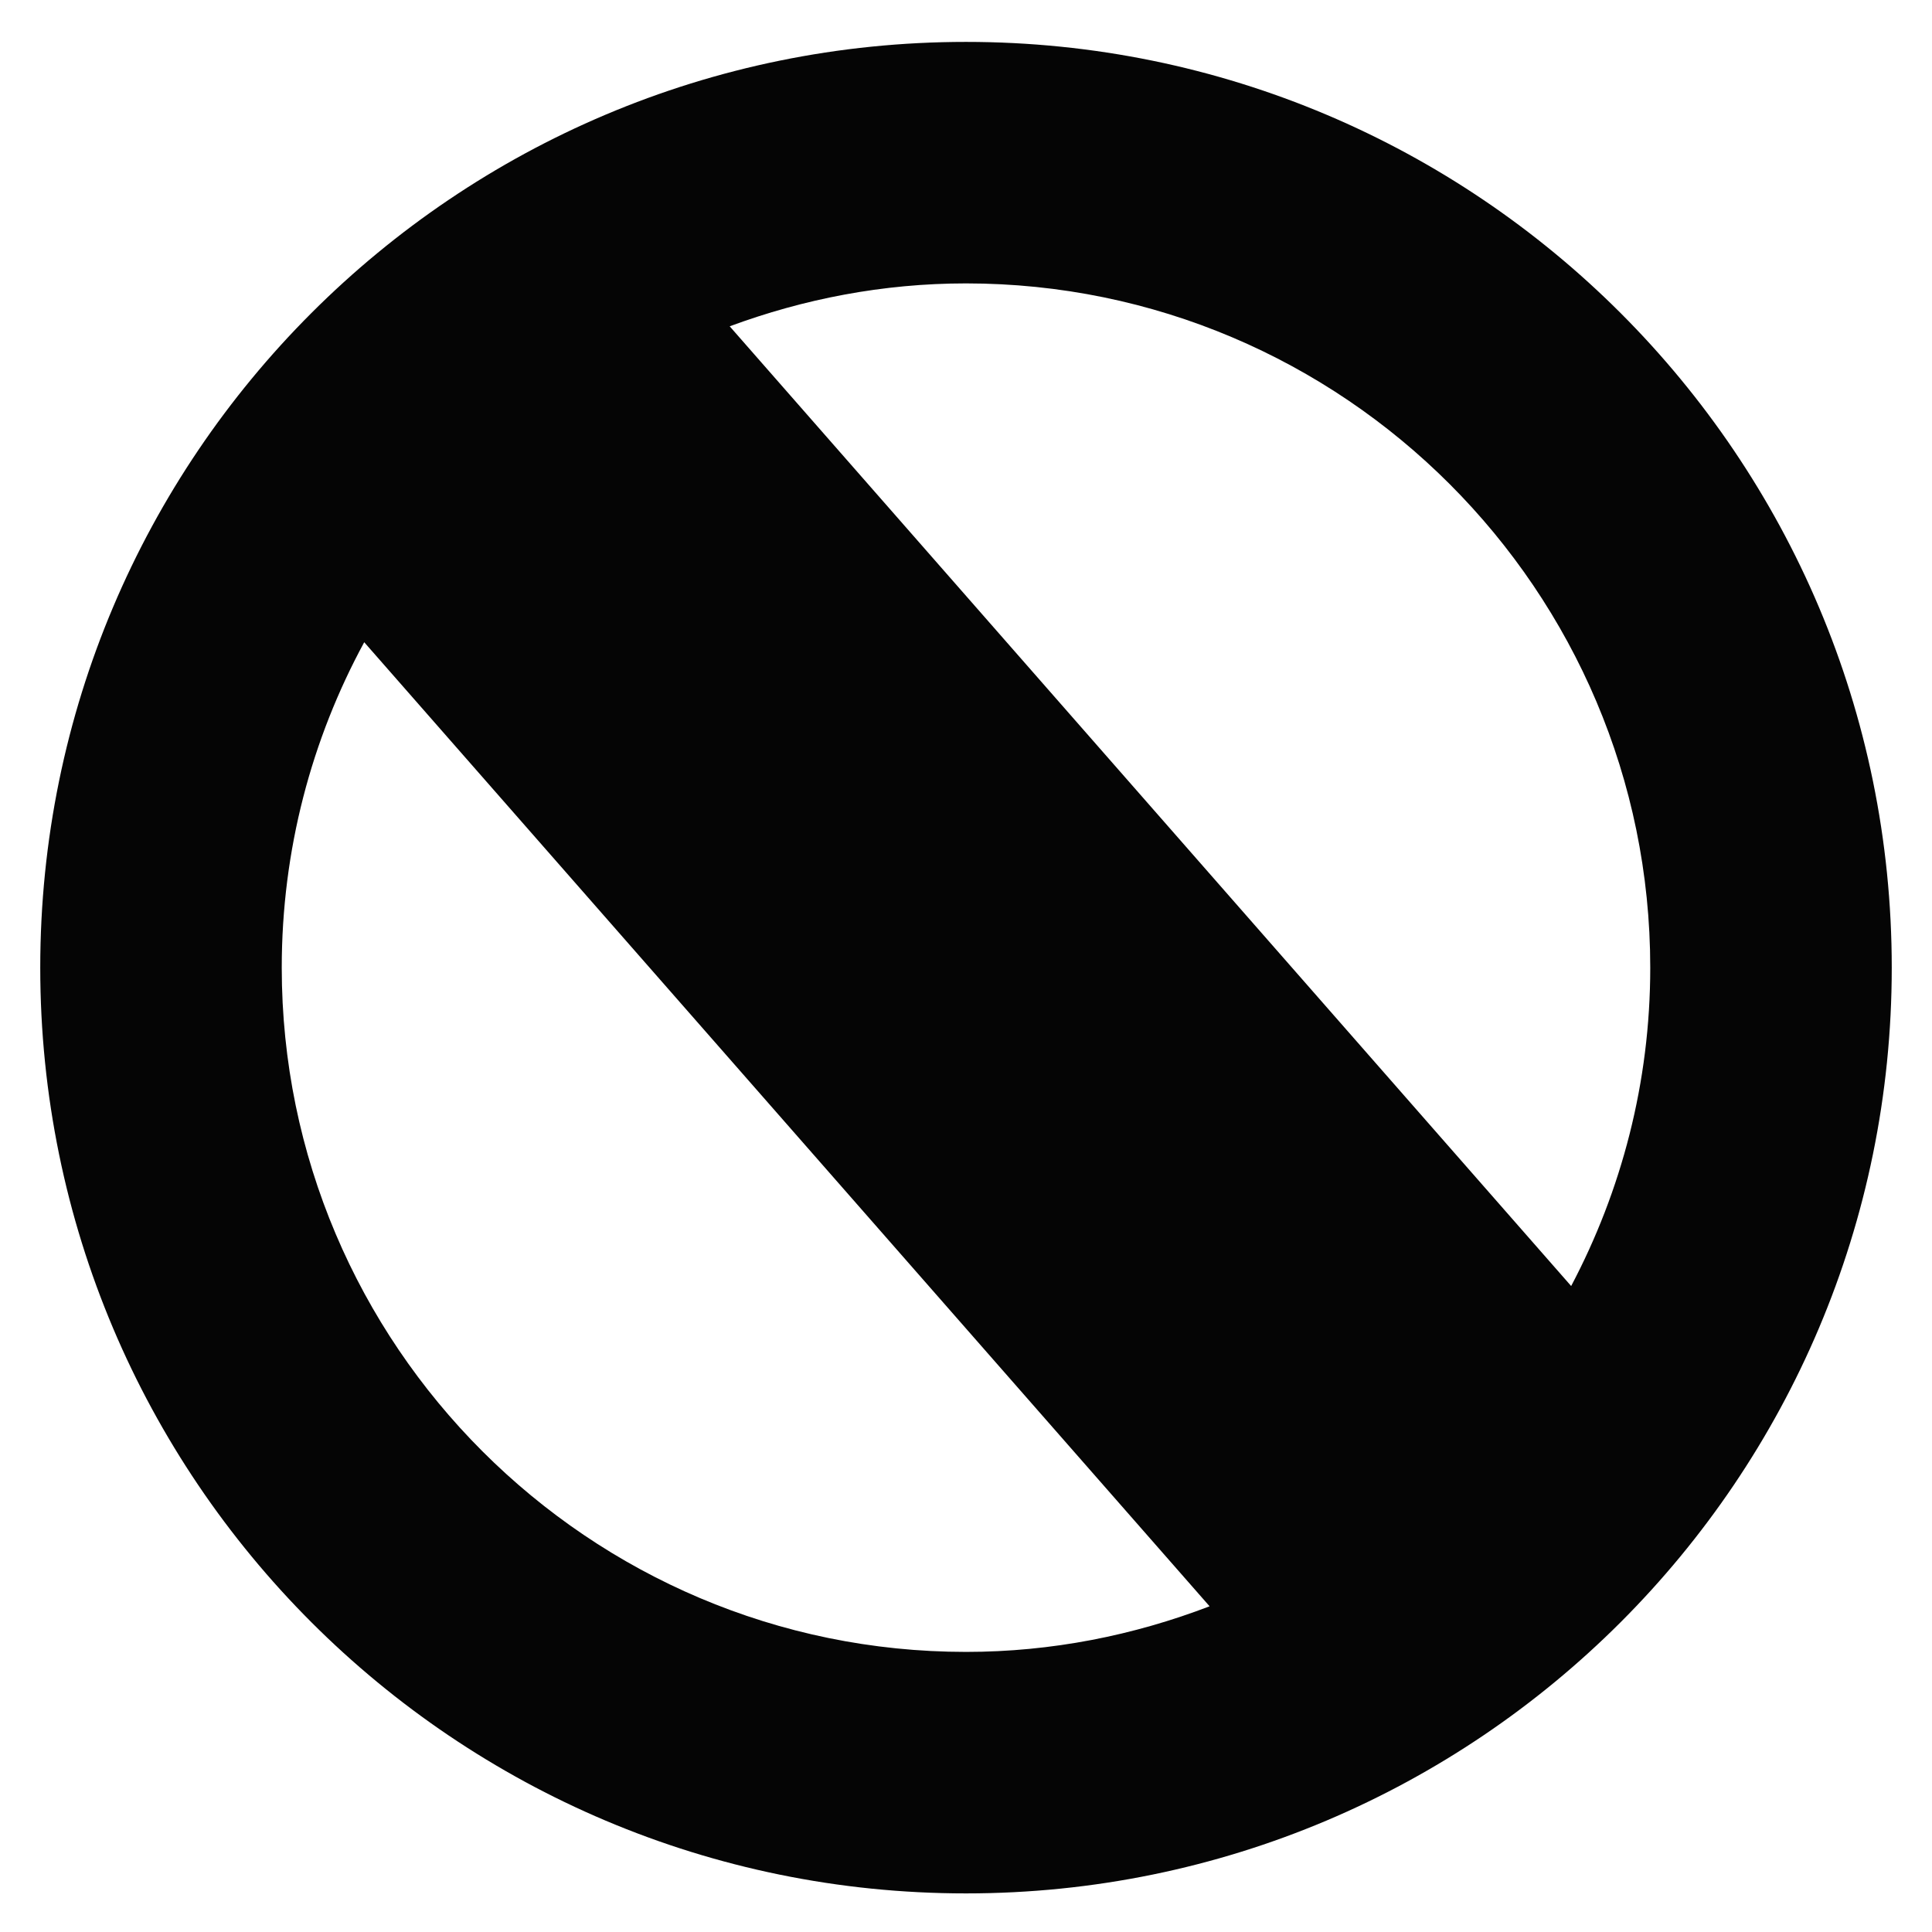 <svg xmlns="http://www.w3.org/2000/svg" xmlns:xlink="http://www.w3.org/1999/xlink" id="Layer_1" width="48" height="48" x="0" y="0" enable-background="new 0 0 48 48" version="1.1" viewBox="0 0 48 48" xml:space="preserve"><path fill="#050505" d="M24,1.041c-12.702,0-23,10.297-23,23s10.298,23,23,23s23-10.297,23-23S36.702,1.041,24,1.041z M41,24.041	c0,2.855-0.716,5.545-1.965,7.91L18.129,8.107C19.962,7.429,21.935,7.041,24,7.041C33.374,7.041,41,14.667,41,24.041z M7,24.041	c0-2.925,0.743-5.68,2.049-8.085l21.003,23.952c-1.884,0.721-3.918,1.133-6.052,1.133C14.626,41.041,7,33.415,7,24.041z"/></svg>